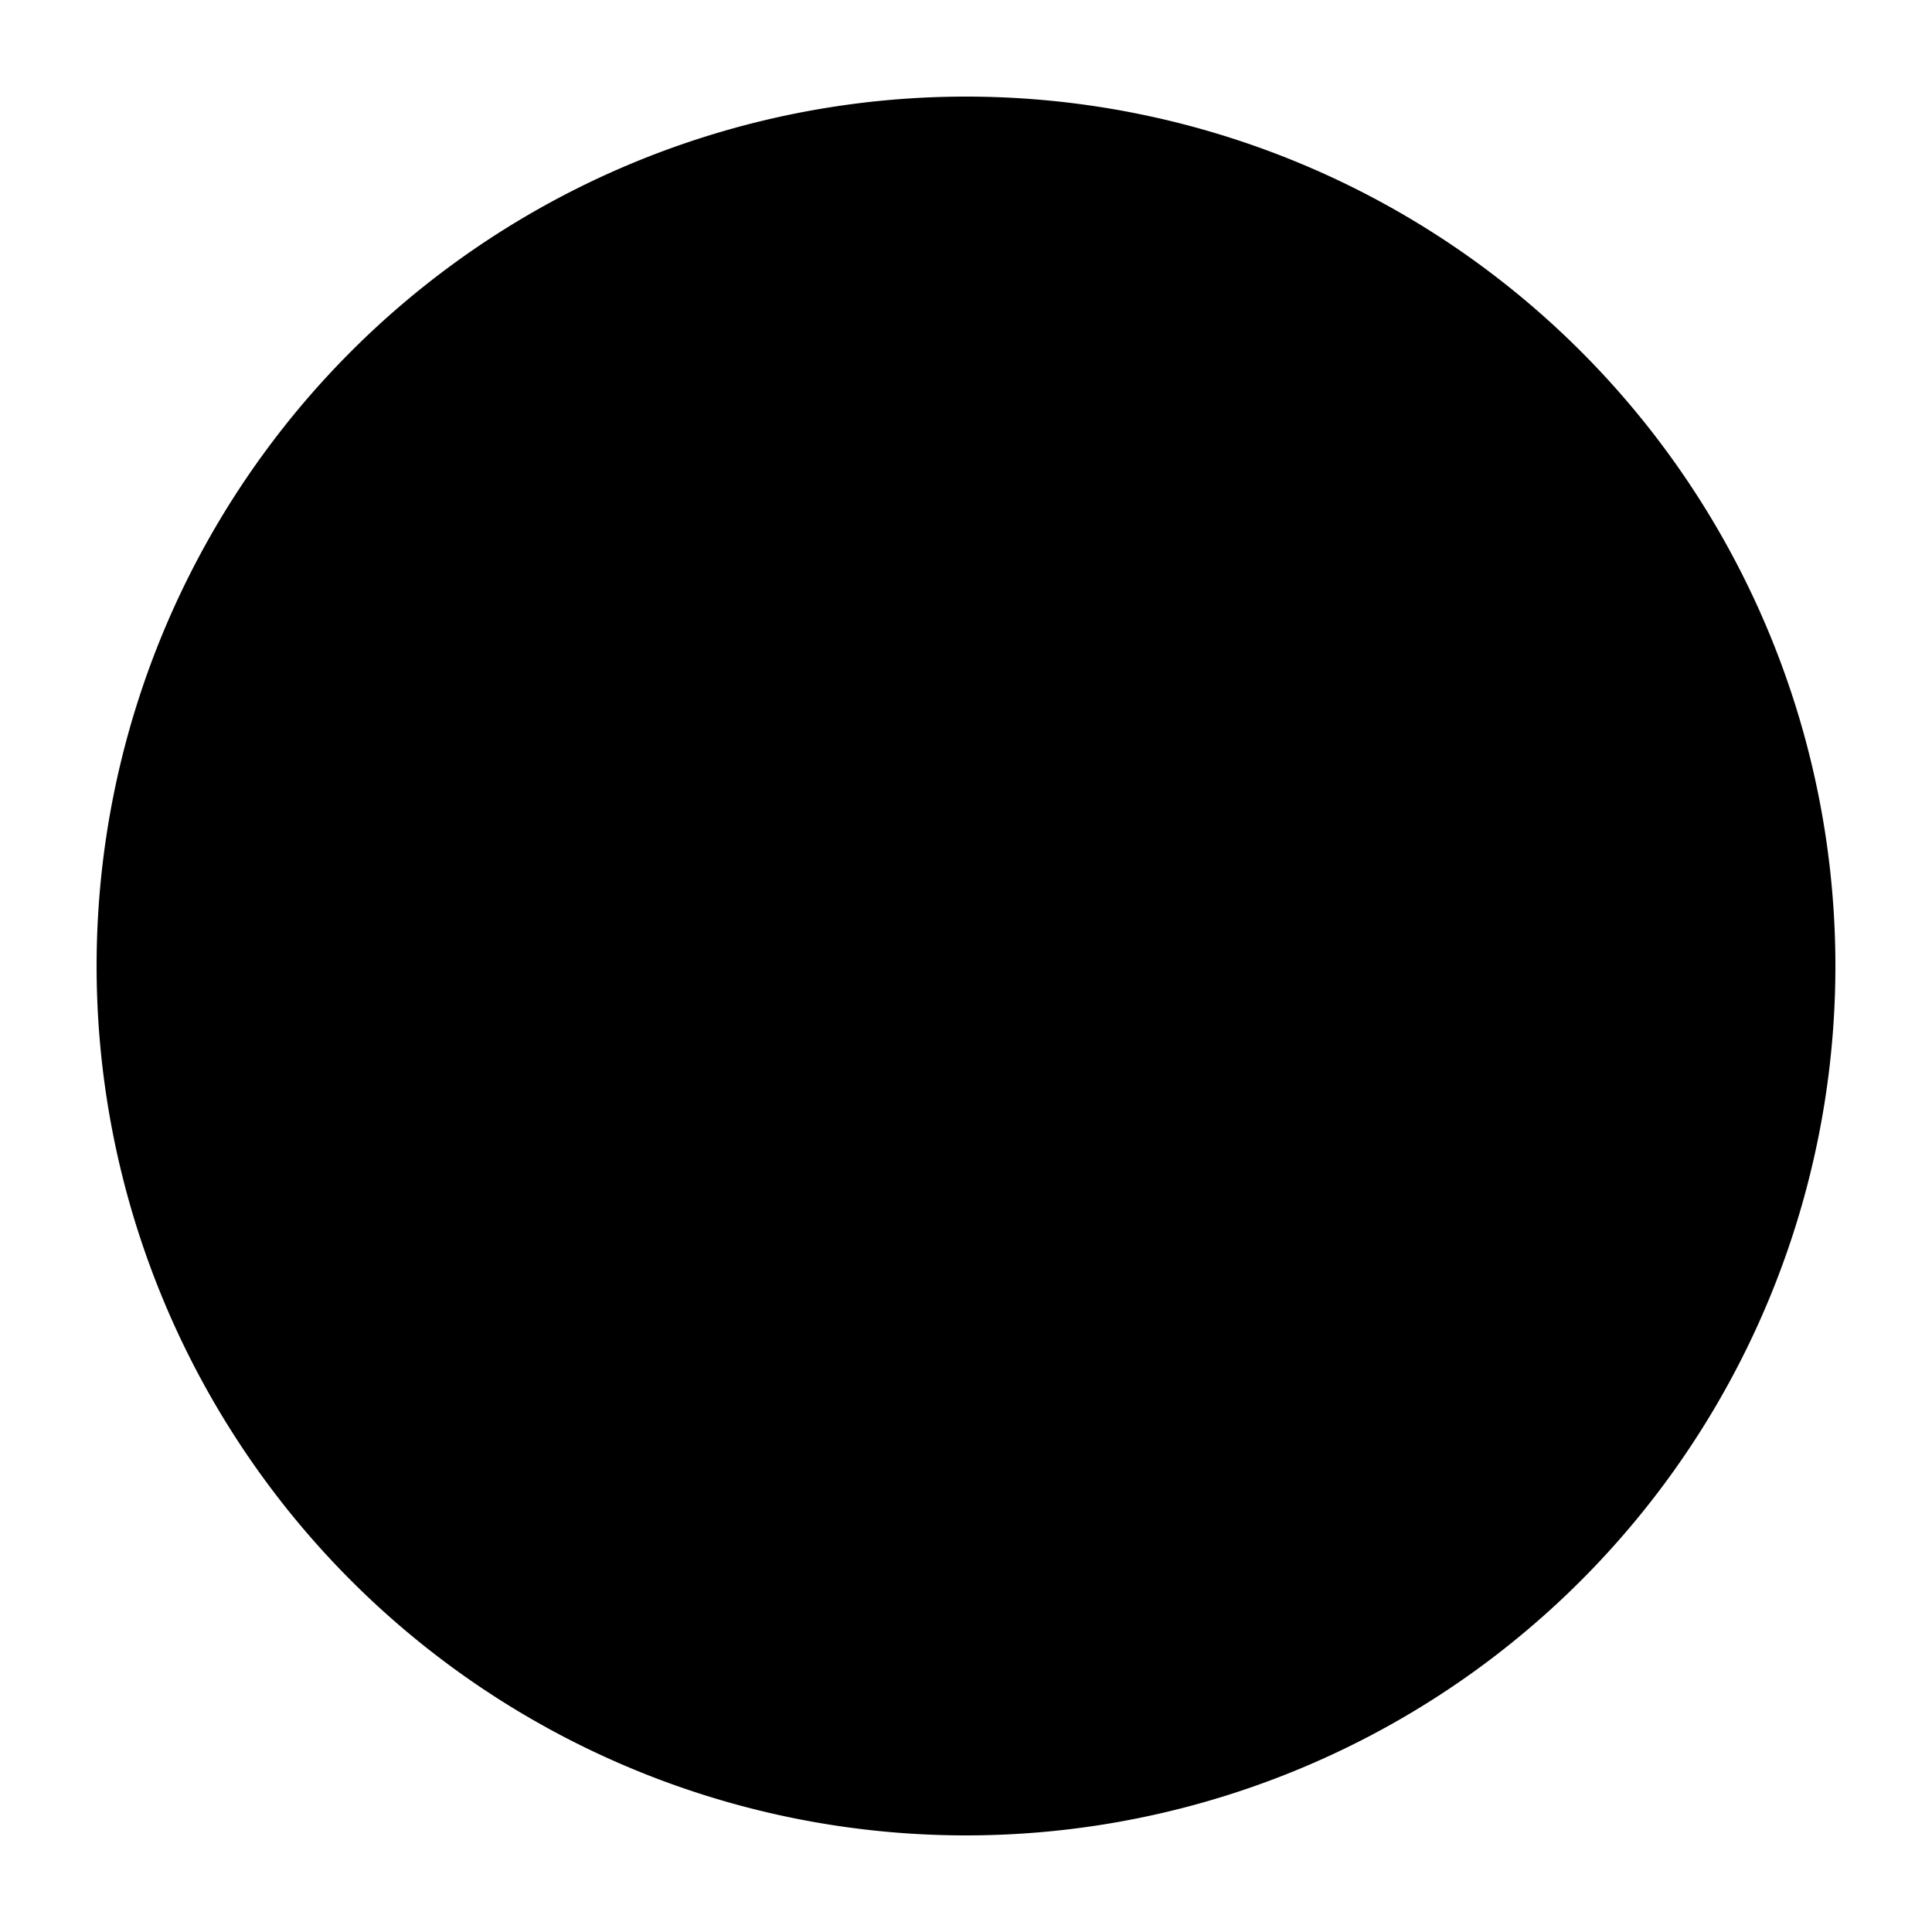 <svg class="obturateur" xmlns="http://www.w3.org/2000/svg" x="0px" y="0px" width="100%" height="200px" viewBox="0 0 200 200" enable-background="new 0 0 200 200" onclick="obt1.reset().play();">
    <path d="M10,100A90,90 0,1,1 190,100A90,90 0,1,1 10,100" style="stroke-dasharray: 566, 568; stroke-dashoffset: 0;"></path>
    <path d="M14.26,100A85.74,85.74 0,1,1 185.74,100A85.74,85.74 0,1,1 14.26,100" style="stroke-dasharray: 539, 541; stroke-dashoffset: 0;"></path>
    <path d="M27.053,100A72.947,72.947 0,1,1 172.947,100A72.947,72.947 0,1,1 27.053,100" style="stroke-dasharray: 459, 461; stroke-dashoffset: 0;"></path>
    <path d="M60.26,100A39.74,39.74 0,1,1 139.74,100A39.74,39.74 0,1,1 60.26,100" style="stroke-dasharray: 250, 252; stroke-dashoffset: 0;"></path>
    <path d="M34.042,131.189L67.047,77.781" style="stroke-dasharray: 63, 65; stroke-dashoffset: 0;"></path>
    <path d="M31.306,75.416L92.41,60.987" style="stroke-dasharray: 63, 65; stroke-dashoffset: 0;"></path>
    <path d="M68.81,34.042L122.219,67.046" style="stroke-dasharray: 63, 65; stroke-dashoffset: 0;"></path>
    <path d="M124.584,31.305L139.013,92.409" style="stroke-dasharray: 63, 65; stroke-dashoffset: 0;"></path>
    <path d="M165.957,68.809L132.953,122.219" style="stroke-dasharray: 63, 65; stroke-dashoffset: 0;"></path>
    <path d="M168.693,124.584L107.59,139.012" style="stroke-dasharray: 63, 65; stroke-dashoffset: 0;"></path>
    <path d="M131.19,165.957L77.781,132.953" style="stroke-dasharray: 63, 65; stroke-dashoffset: 0;"></path>
    <path d="M75.417,168.693L60.987,107.59" style="stroke-dasharray: 63, 65; stroke-dashoffset: 0;"></path>
</svg>